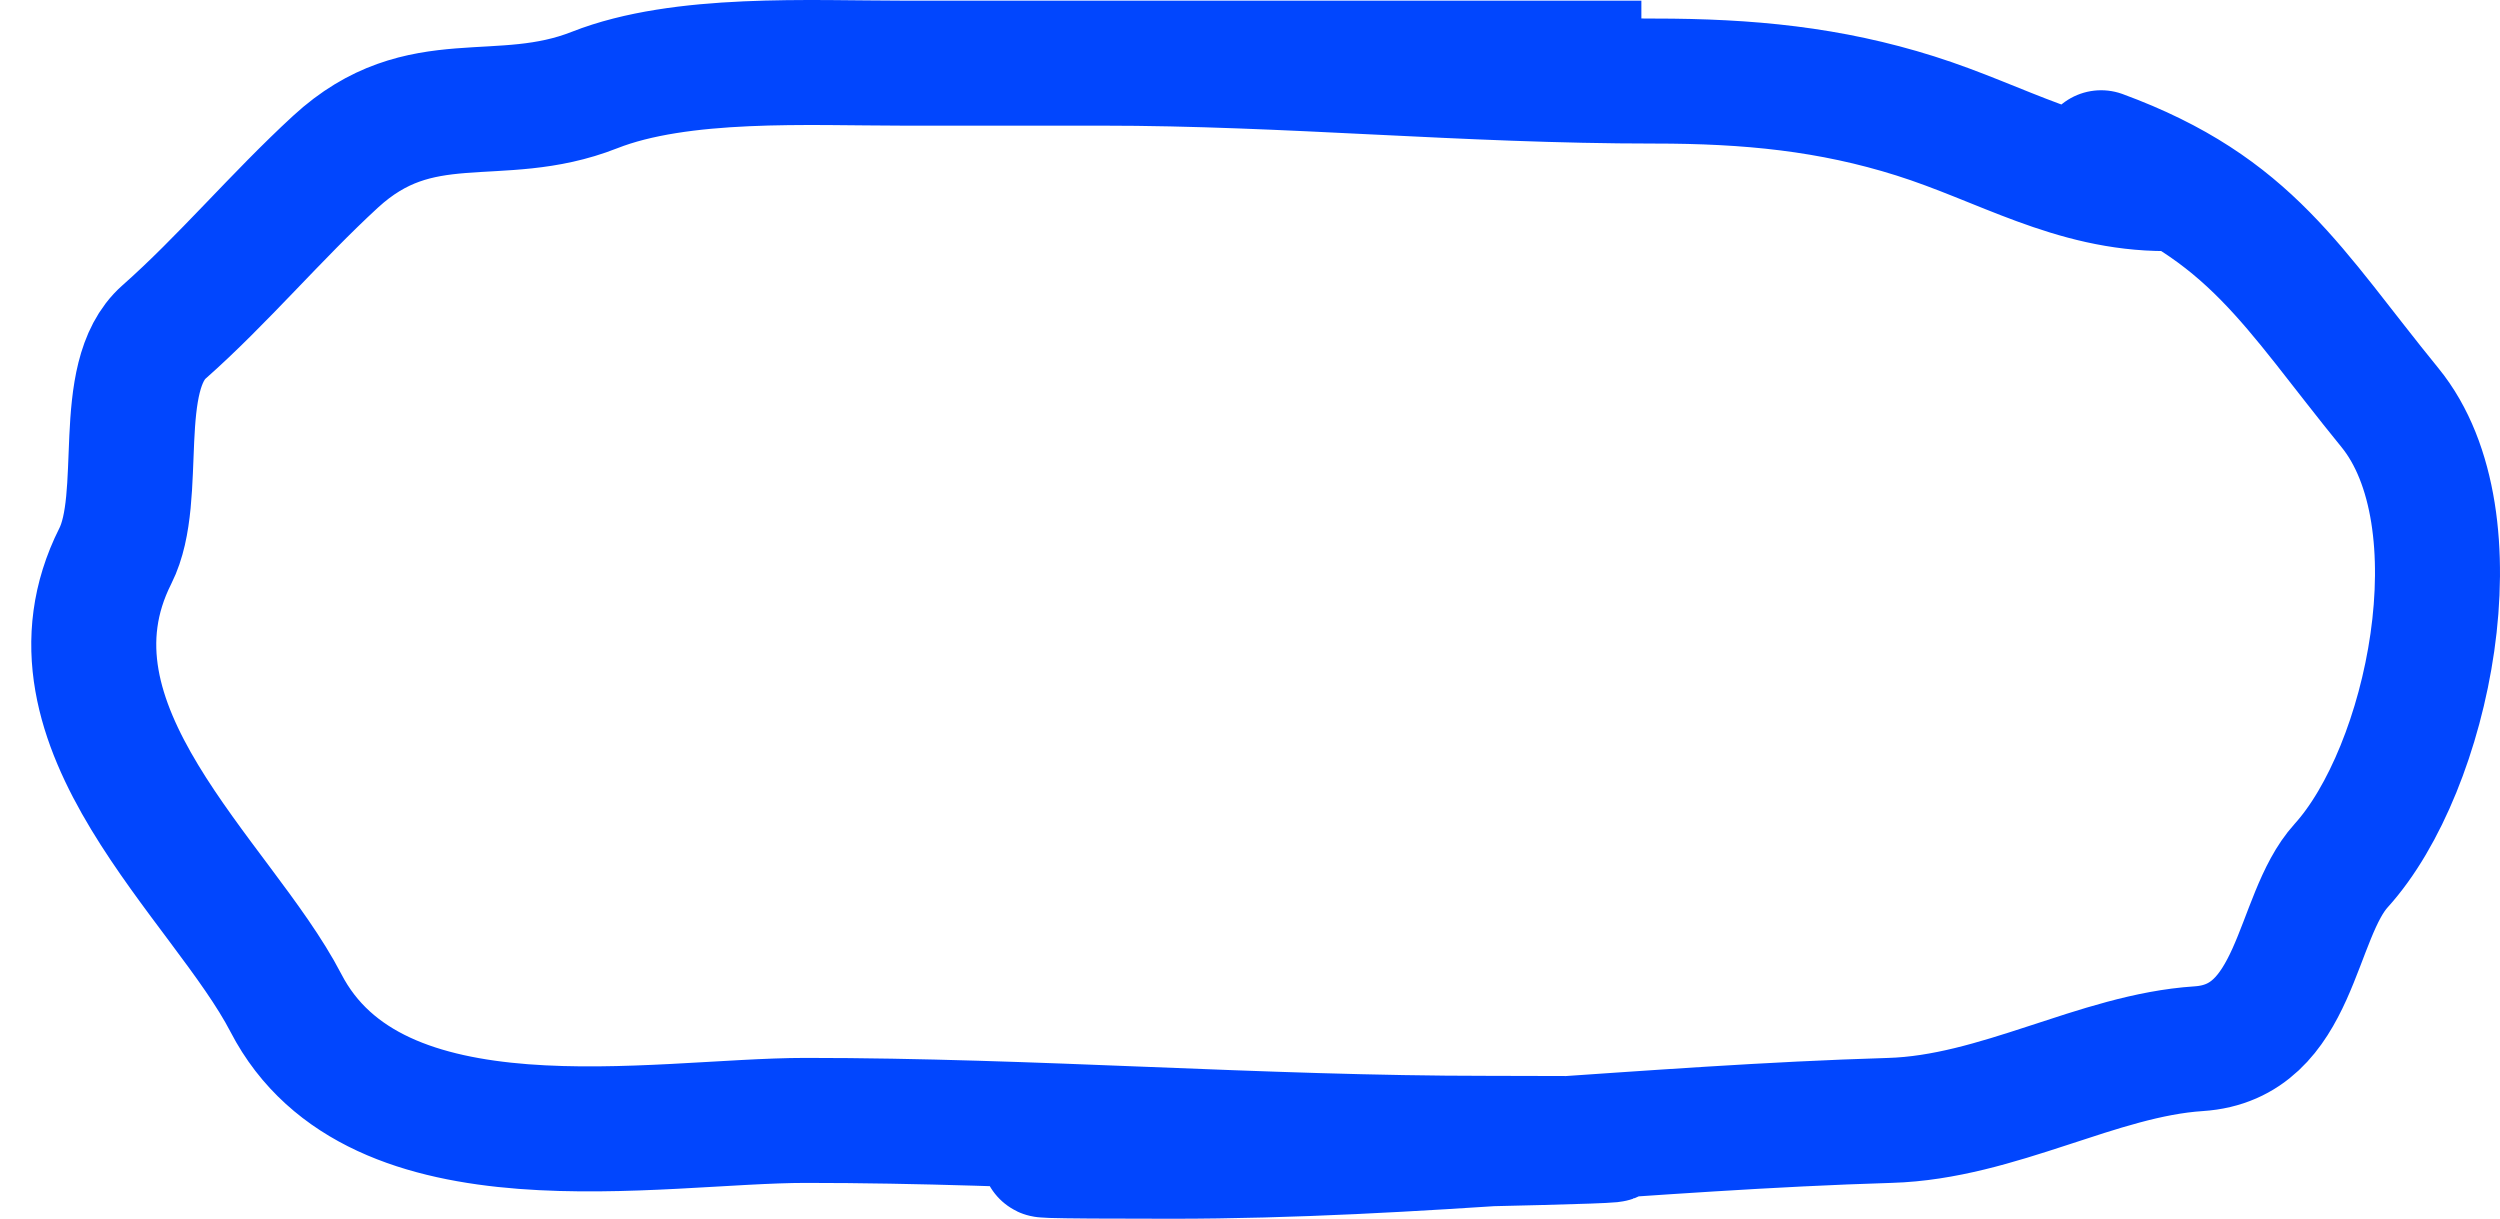 <svg width="80" height="39" viewBox="0 0 80 39" fill="none" xmlns="http://www.w3.org/2000/svg">
<path d="M69.315 6.035C66.317 6.035 64.074 4.588 61.287 3.709C58.555 2.848 55.962 2.594 52.941 2.594C46.853 2.594 41.228 2.021 35.267 2.021H52.524H28.902C25.91 2.021 21.799 1.788 19.025 2.881C15.945 4.094 13.464 2.667 10.737 5.175C8.856 6.903 7.111 8.979 5.25 10.622C3.613 12.067 4.65 15.886 3.691 17.79C0.95 23.232 7.114 28.166 9.149 32.094C12.016 37.63 20.985 35.853 25.783 35.853C33.07 35.853 40.275 36.427 47.615 36.427C64.731 36.427 20.135 37 37.491 37C45.304 37 52.751 36.084 60.478 35.853C63.938 35.75 67.141 33.768 70.355 33.559C73.526 33.354 73.418 29.352 74.918 27.698C77.708 24.619 79.39 16.614 76.477 13.043C73.351 9.212 72.039 6.654 67.236 4.888" stroke="#0146FE" stroke-width="4" stroke-linecap="round"/>
</svg>
